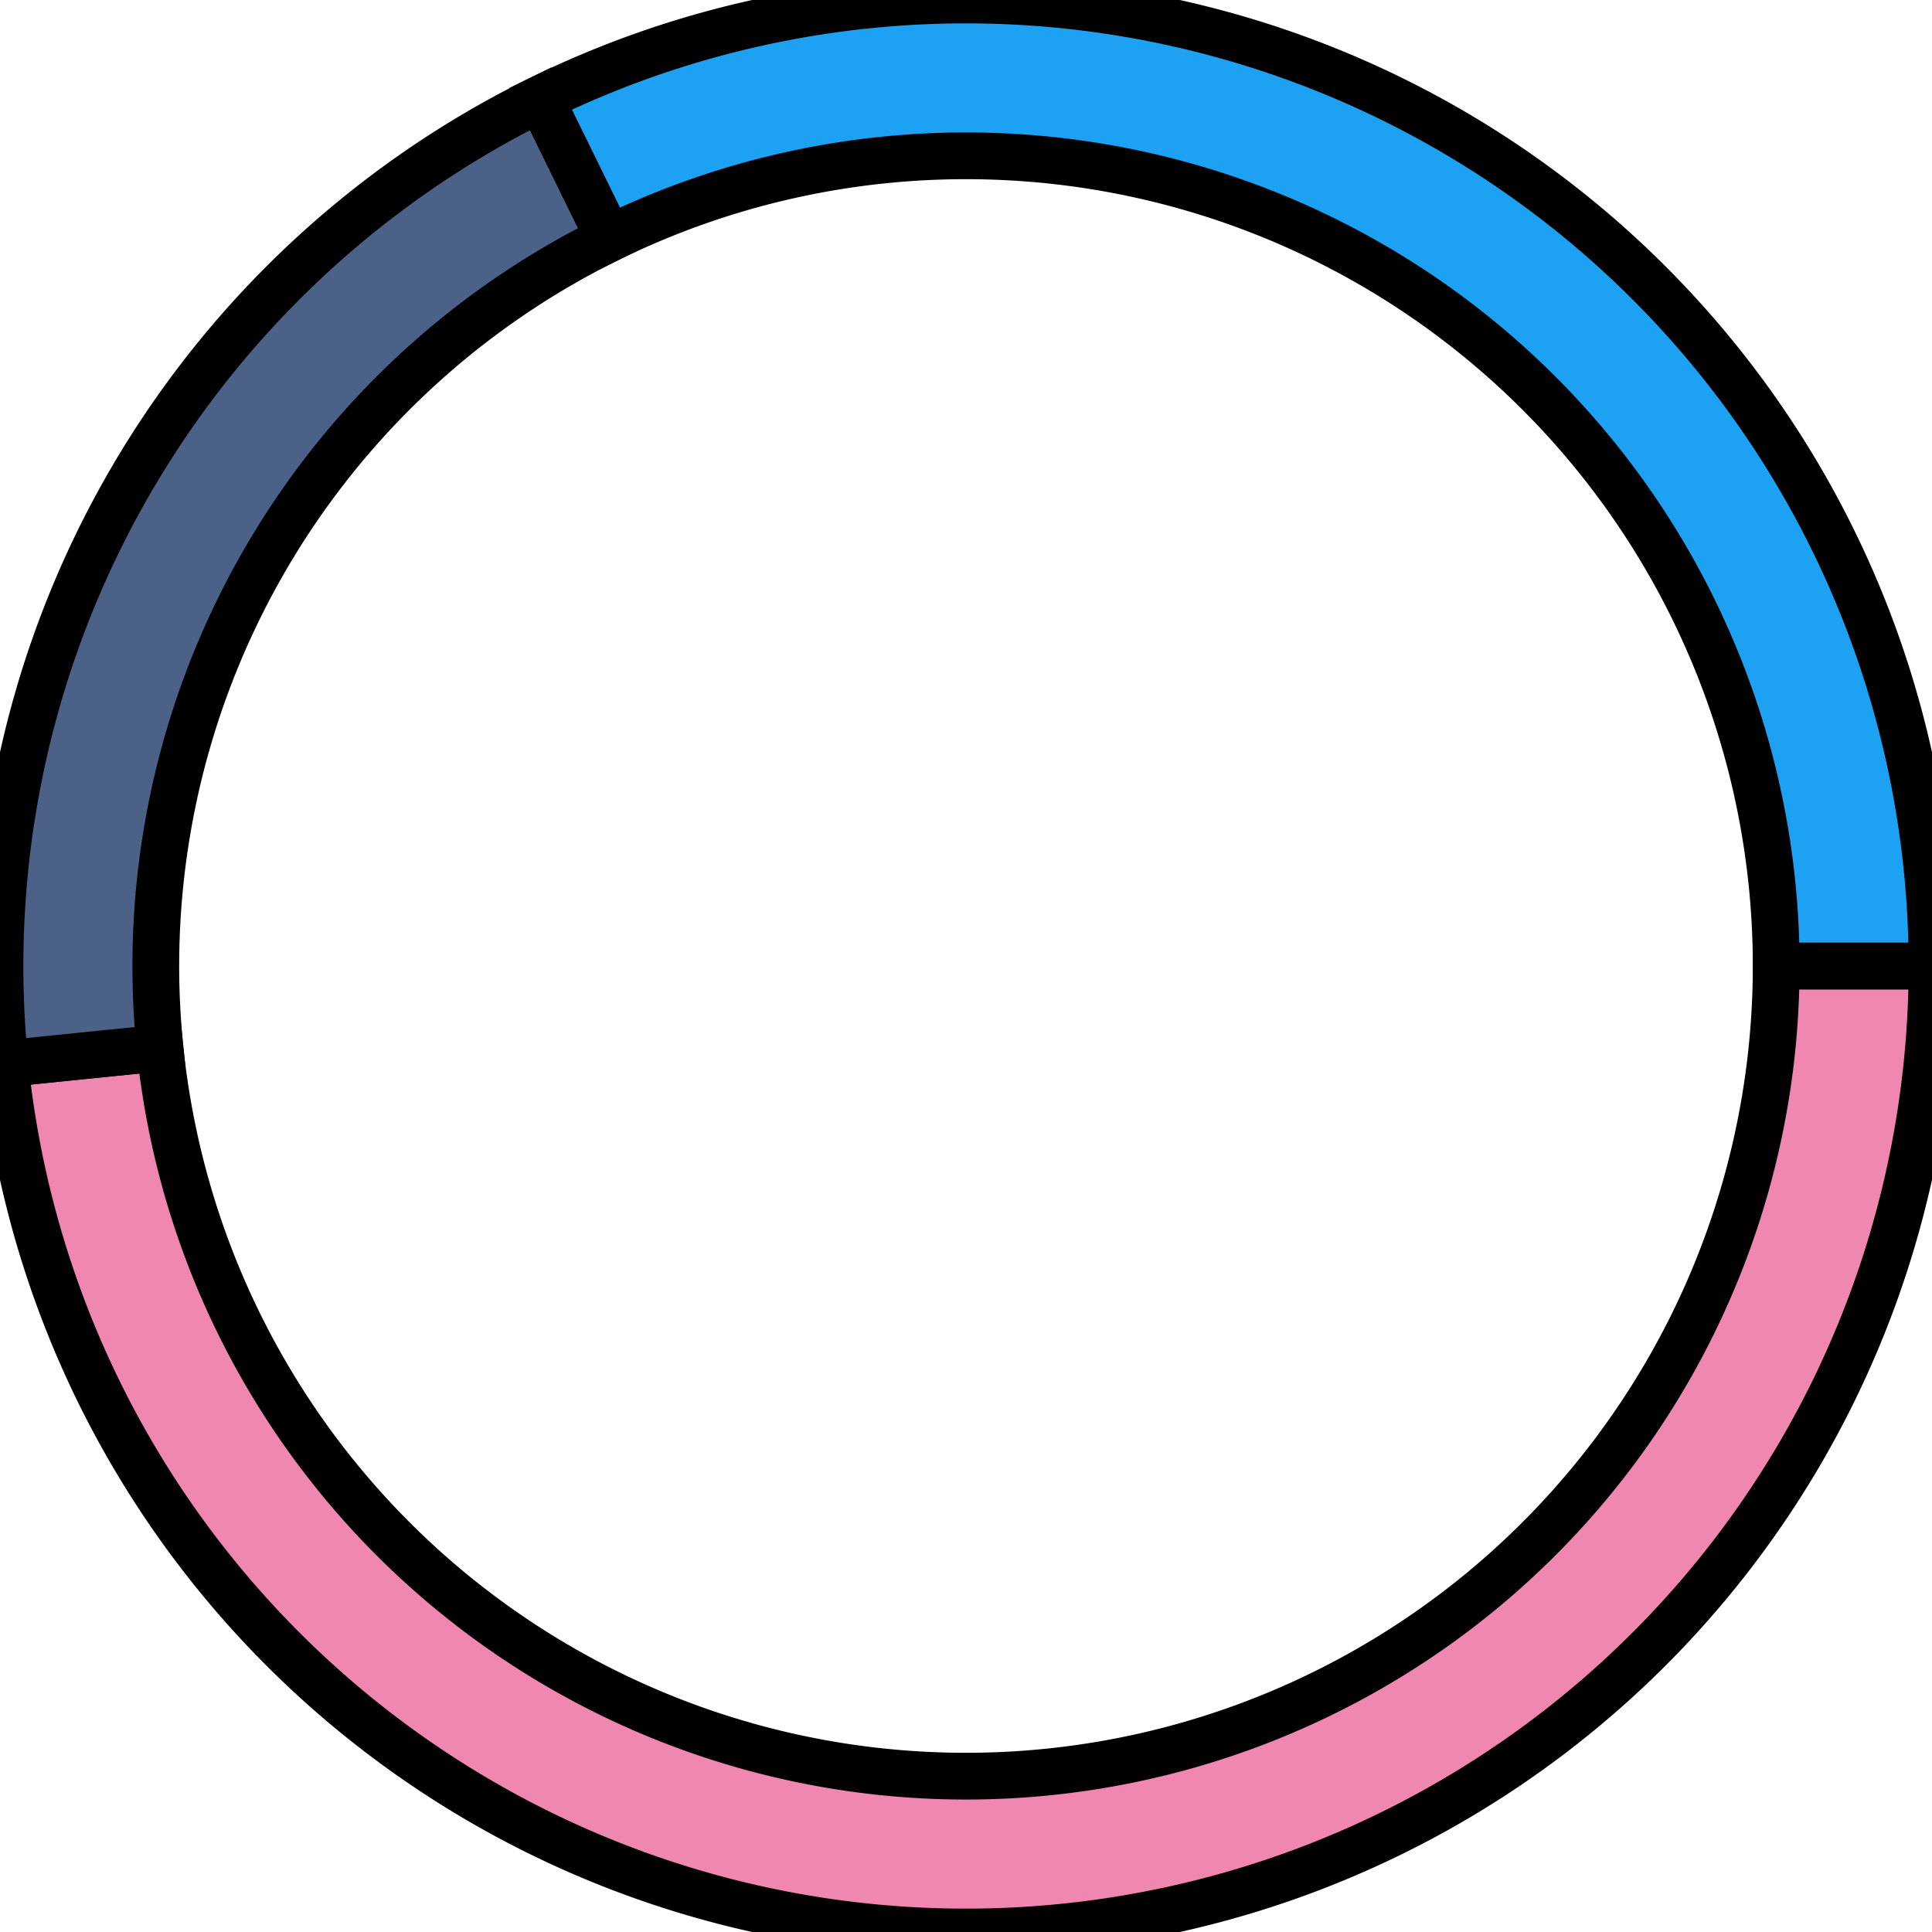 <svg width="124" height="124" viewBox="0 0 124 124" xmlns="http://www.w3.org/2000/svg" version="1.1"><g overflow="hidden"><path d="M124,62 A62,62 0 0,1 0.318,68.272 L10.267,67.261 A52,52 0 0,0 114,62 Z" fill="#F087B1" stroke="1" stroke-width="3"/></g><g overflow="hidden"><path d="M0.318,68.272 A62,62 0 0,1 34.696,6.336 L39.1,15.314 A52,52 0 0,0 10.267,67.261 Z" fill="#4B6188" stroke="1" stroke-width="3"/></g><g overflow="hidden"><path d="M34.696,6.336 A62,62 0 0,1 124,62 L114,62 A52,52 0 0,0 39.1,15.314 Z" fill="#1DA1F2" stroke="1" stroke-width="3"/></g></svg>